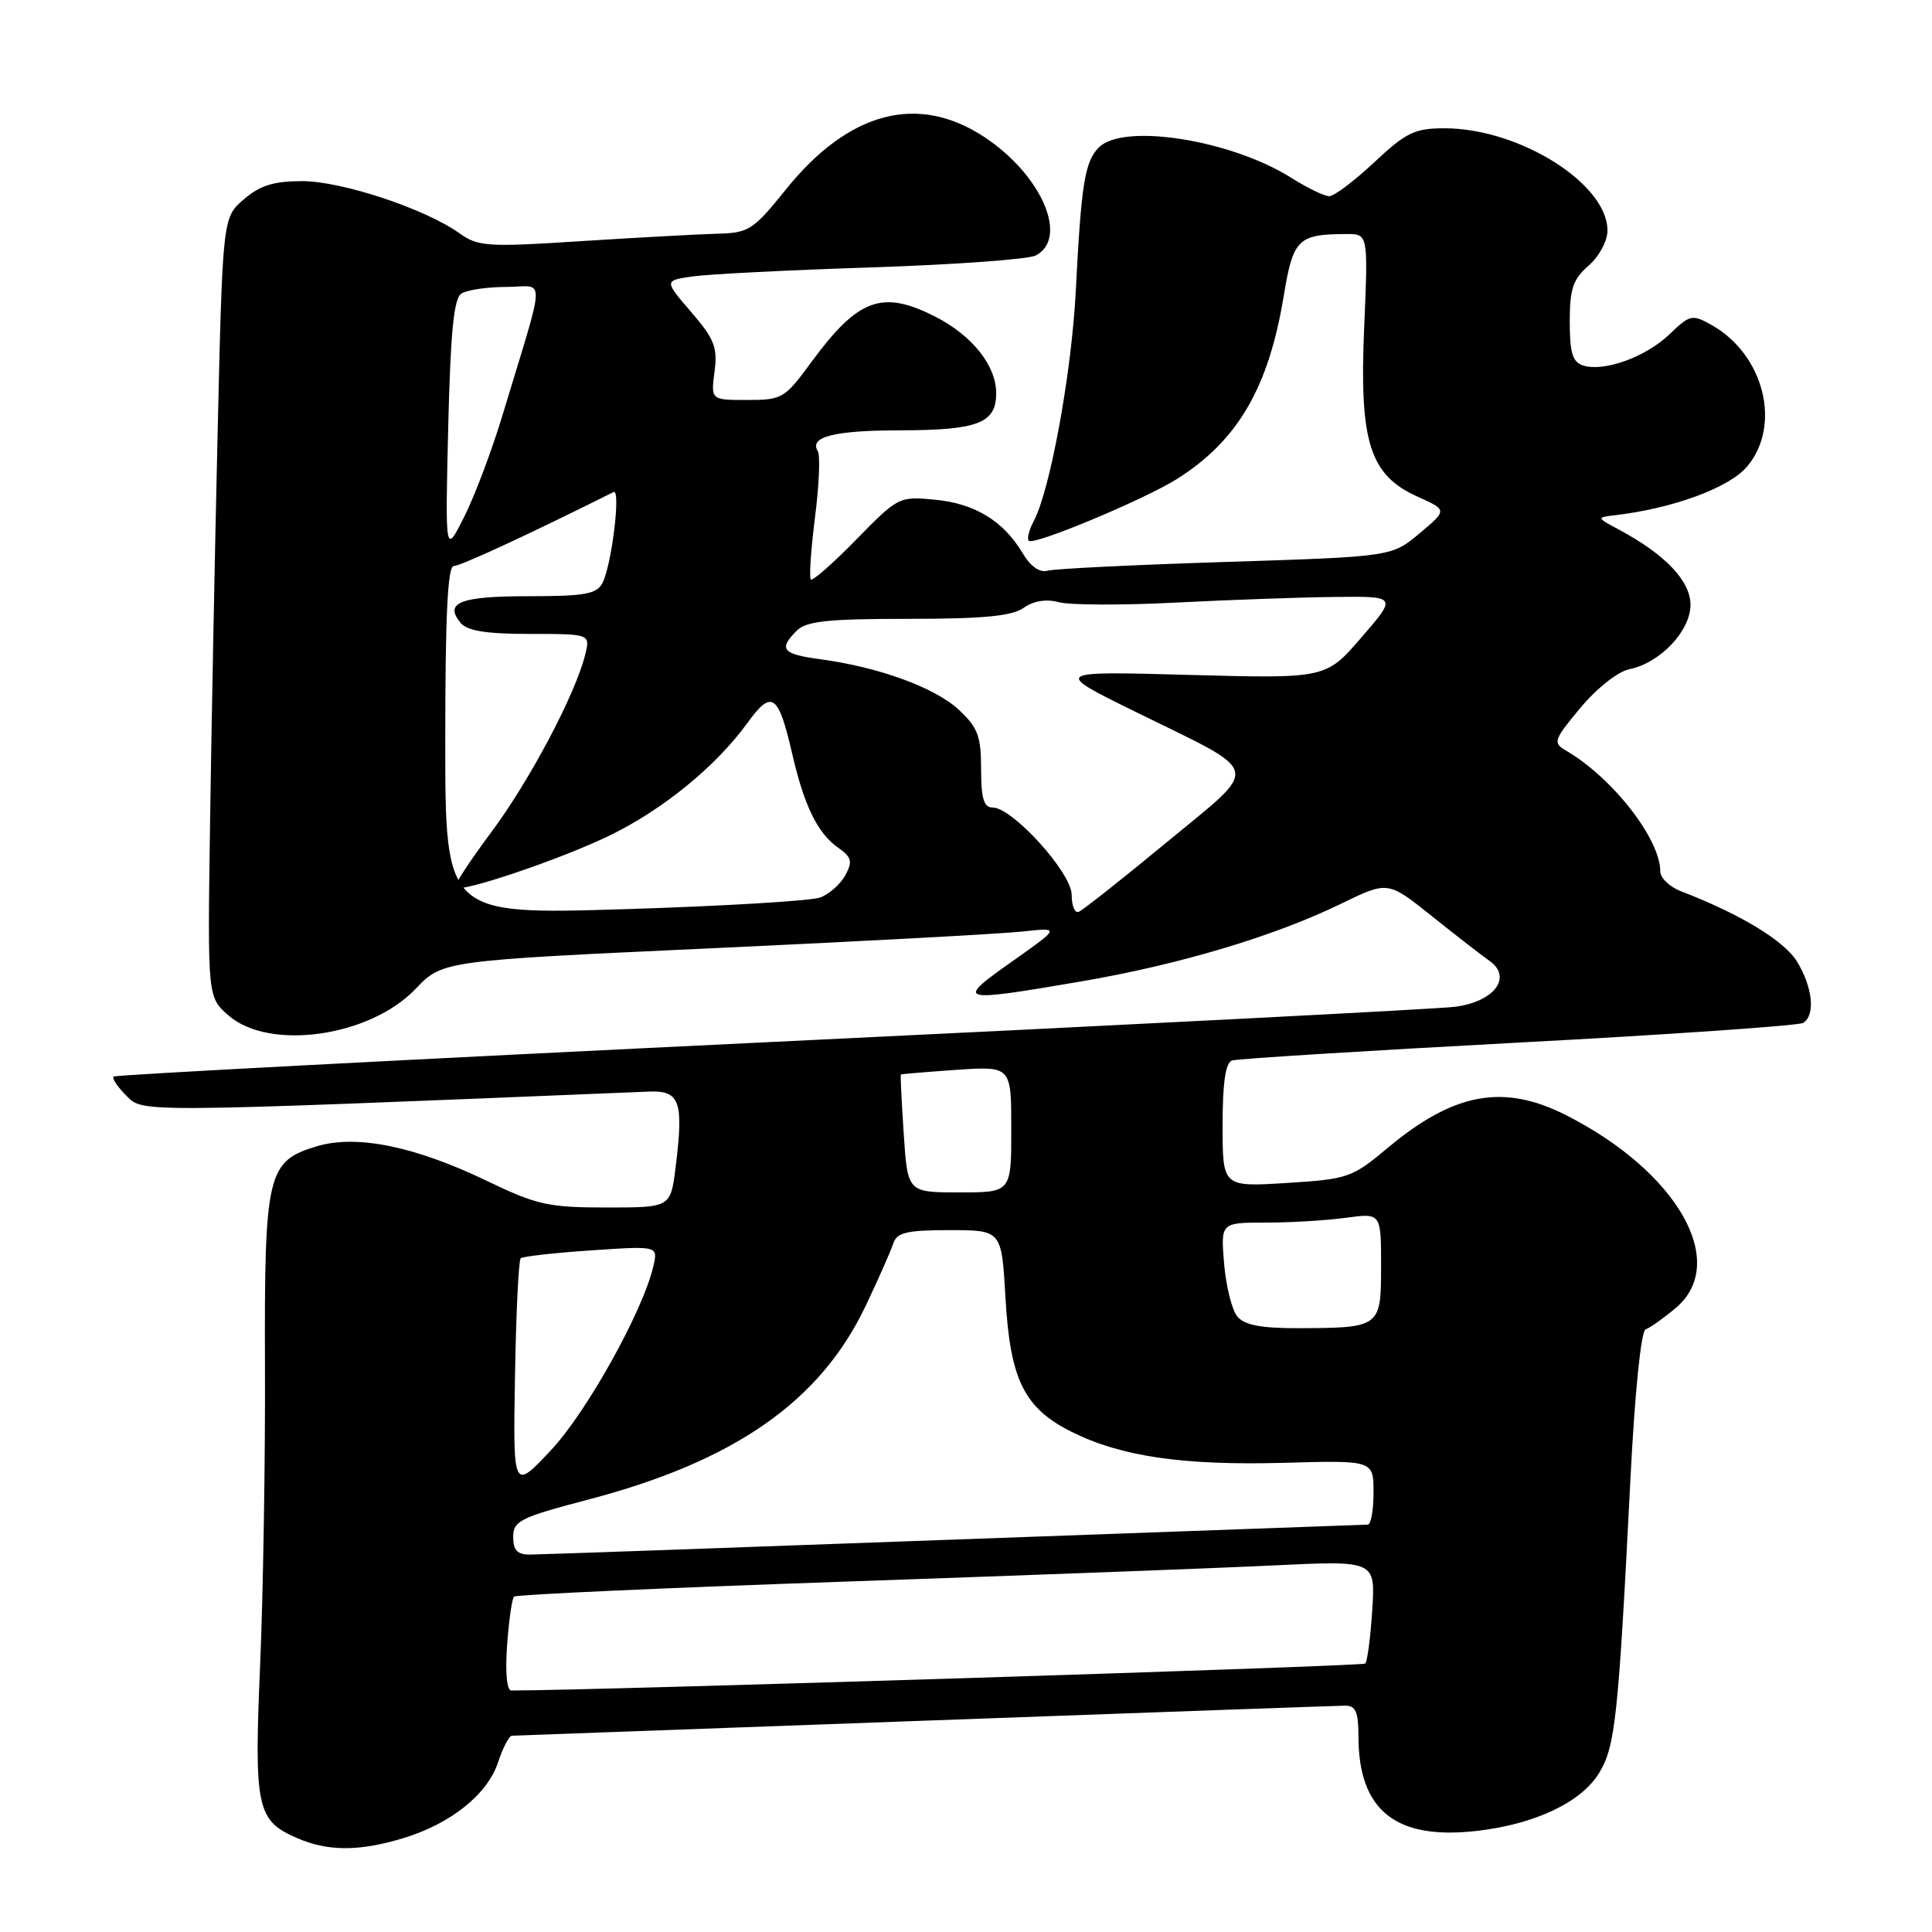 <?xml version="1.0" encoding="UTF-8" standalone="no"?>
<!DOCTYPE svg PUBLIC "-//W3C//DTD SVG 1.1//EN" "http://www.w3.org/Graphics/SVG/1.1/DTD/svg11.dtd" >
<svg xmlns="http://www.w3.org/2000/svg" xmlns:xlink="http://www.w3.org/1999/xlink" version="1.1" viewBox="0 0 256 256">
 <g >
 <path fill="currentColor"
d=" M 53.39 243.58 C 59.70 241.68 64.59 237.78 66.00 233.51 C 66.63 231.58 67.46 230.00 67.83 229.99 C 68.20 229.98 92.80 229.09 122.50 228.00 C 152.20 226.91 177.29 226.02 178.25 226.01 C 179.63 226.00 180.00 226.85 180.00 230.03 C 180.00 239.93 184.95 243.87 195.81 242.59 C 203.45 241.69 209.55 238.79 211.89 234.93 C 214.04 231.41 214.44 227.60 216.04 196.00 C 216.62 184.51 217.45 176.36 218.05 176.15 C 218.61 175.96 220.41 174.69 222.04 173.32 C 229.16 167.32 222.31 155.27 207.50 147.76 C 199.22 143.56 192.64 144.77 183.88 152.10 C 179.15 156.06 178.63 156.24 170.48 156.75 C 162.00 157.28 162.00 157.28 162.00 149.11 C 162.00 143.46 162.39 140.81 163.25 140.52 C 163.94 140.29 181.01 139.23 201.18 138.15 C 221.36 137.08 238.35 135.90 238.93 135.54 C 240.57 134.53 240.20 130.84 238.13 127.44 C 236.43 124.65 230.64 121.14 222.75 118.10 C 221.24 117.52 220.00 116.34 220.00 115.48 C 220.00 111.16 213.63 103.01 207.46 99.43 C 205.74 98.43 205.88 98.03 209.43 93.77 C 211.61 91.17 214.40 88.97 215.91 88.67 C 219.96 87.86 224.00 83.60 224.00 80.14 C 224.00 77.00 220.69 73.50 214.63 70.24 C 211.52 68.57 211.51 68.56 214.00 68.27 C 221.73 67.36 229.13 64.63 231.51 61.81 C 236.11 56.34 233.74 46.96 226.77 43.05 C 224.23 41.62 223.93 41.69 221.22 44.29 C 218.07 47.31 212.54 49.31 209.77 48.43 C 208.37 47.98 208.00 46.76 208.00 42.61 C 208.00 38.26 208.43 36.99 210.50 35.19 C 211.91 33.96 213.00 31.93 213.00 30.54 C 213.00 24.34 201.31 17.00 191.42 17.00 C 187.46 17.00 186.33 17.54 182.10 21.50 C 179.46 23.97 176.77 26.00 176.13 26.00 C 175.49 26.00 173.24 24.91 171.13 23.58 C 163.13 18.53 148.88 16.27 145.61 19.53 C 143.74 21.40 143.27 24.35 142.55 38.50 C 142.00 49.39 139.15 64.98 136.97 69.06 C 136.35 70.22 136.06 71.39 136.32 71.66 C 136.98 72.31 151.66 66.18 156.00 63.44 C 164.01 58.37 168.09 51.38 170.09 39.28 C 171.35 31.65 171.96 31.04 178.40 31.01 C 181.29 31.00 181.29 31.00 180.76 43.39 C 180.10 58.59 181.49 62.97 187.86 65.82 C 191.78 67.58 191.78 67.58 188.10 70.67 C 184.42 73.76 184.42 73.76 162.46 74.46 C 150.38 74.84 139.75 75.36 138.83 75.62 C 137.76 75.91 136.56 75.08 135.50 73.29 C 132.95 69.02 129.18 66.72 123.88 66.21 C 119.13 65.76 119.00 65.83 113.47 71.48 C 110.40 74.63 107.68 77.02 107.44 76.78 C 107.20 76.54 107.45 72.84 107.99 68.56 C 108.54 64.28 108.70 60.33 108.36 59.78 C 107.19 57.87 110.54 57.03 119.32 57.02 C 129.61 57.00 132.00 56.07 132.00 52.10 C 132.00 48.45 128.83 44.46 123.95 41.97 C 116.89 38.37 113.72 39.53 107.50 47.99 C 103.98 52.80 103.64 53.00 99.01 53.00 C 94.19 53.00 94.19 53.00 94.68 49.25 C 95.10 46.03 94.66 44.91 91.58 41.34 C 88.00 37.18 88.00 37.18 91.75 36.63 C 93.81 36.33 104.50 35.79 115.50 35.43 C 126.50 35.07 136.29 34.36 137.25 33.85 C 141.64 31.53 138.03 23.19 130.45 18.17 C 121.65 12.35 112.49 14.75 104.18 25.05 C 99.78 30.51 99.23 30.87 95.00 30.97 C 92.53 31.04 84.44 31.48 77.03 31.95 C 64.53 32.76 63.36 32.68 60.85 30.89 C 56.29 27.65 45.28 24.00 40.03 24.00 C 36.27 24.00 34.45 24.57 32.31 26.41 C 29.50 28.83 29.50 28.83 28.83 57.66 C 28.46 73.52 28.01 96.77 27.83 109.33 C 27.50 132.15 27.50 132.15 30.31 134.58 C 35.74 139.27 49.03 137.37 55.07 131.03 C 58.64 127.29 58.64 127.29 94.57 125.64 C 114.33 124.73 132.75 123.73 135.50 123.43 C 140.50 122.89 140.50 122.89 134.05 127.44 C 126.55 132.75 126.87 132.84 143.17 130.06 C 156.27 127.82 168.82 124.07 177.70 119.75 C 183.90 116.73 183.90 116.73 189.70 121.37 C 192.89 123.92 196.34 126.61 197.38 127.33 C 200.45 129.51 197.97 132.76 192.75 133.41 C 190.41 133.70 149.58 135.80 102.00 138.08 C 54.42 140.37 15.30 142.42 15.06 142.65 C 14.81 142.87 15.56 144.01 16.73 145.17 C 18.99 147.44 17.54 147.45 86.00 144.64 C 90.10 144.48 90.61 145.94 89.52 154.68 C 88.86 160.00 88.86 160.00 80.35 160.00 C 72.68 160.00 71.13 159.66 64.55 156.49 C 54.97 151.88 47.25 150.31 41.97 151.89 C 35.40 153.86 35.02 155.49 35.11 181.17 C 35.16 193.45 34.87 211.18 34.47 220.57 C 33.66 239.55 34.01 241.23 39.33 243.54 C 43.43 245.33 47.55 245.34 53.39 243.58 Z  M 67.19 218.02 C 67.43 214.73 67.84 211.83 68.11 211.56 C 68.37 211.29 88.14 210.40 112.04 209.57 C 135.95 208.74 161.52 207.78 168.87 207.42 C 182.25 206.78 182.25 206.78 181.83 213.35 C 181.60 216.97 181.18 220.15 180.90 220.43 C 180.55 220.79 78.74 224.00 67.75 224.00 C 67.16 224.00 66.93 221.60 67.19 218.02 Z  M 68.00 203.66 C 68.00 201.53 68.92 201.07 77.88 198.72 C 97.35 193.62 108.71 185.69 114.72 173.00 C 116.42 169.43 118.06 165.71 118.37 164.75 C 118.84 163.31 120.15 163.00 125.83 163.00 C 132.72 163.00 132.72 163.00 133.23 171.94 C 133.85 182.85 135.70 186.58 142.02 189.74 C 148.58 193.01 156.79 194.20 170.16 193.83 C 182.00 193.50 182.00 193.50 182.00 197.75 C 182.00 200.09 181.66 202.01 181.25 202.02 C 180.84 202.03 156.20 202.92 126.50 204.00 C 96.80 205.09 71.49 205.98 70.25 205.99 C 68.55 206.00 68.00 205.42 68.00 203.66 Z  M 68.24 182.33 C 68.38 173.99 68.72 166.96 69.00 166.72 C 69.28 166.48 73.48 166.01 78.35 165.68 C 87.20 165.08 87.20 165.08 86.57 167.79 C 85.20 173.73 77.72 187.16 72.96 192.21 C 67.98 197.50 67.98 197.50 68.24 182.33 Z  M 163.95 174.44 C 163.24 173.58 162.45 170.43 162.20 167.44 C 161.75 162.00 161.75 162.00 167.74 162.00 C 171.03 162.00 175.81 161.71 178.36 161.36 C 183.00 160.73 183.00 160.73 183.00 167.75 C 183.00 175.91 182.93 175.96 171.87 175.99 C 167.07 176.00 164.89 175.57 163.95 174.44 Z  M 119.75 150.25 C 119.47 145.99 119.29 142.45 119.37 142.38 C 119.44 142.31 122.76 142.04 126.75 141.76 C 134.00 141.27 134.00 141.27 134.00 149.63 C 134.00 158.00 134.00 158.00 127.13 158.00 C 120.26 158.00 120.26 158.00 119.75 150.25 Z  M 59.00 98.10 C 59.00 81.54 59.32 75.00 60.13 75.00 C 61.02 75.00 69.95 70.87 81.30 65.20 C 82.29 64.70 81.06 74.87 79.83 77.25 C 79.07 78.72 77.50 79.00 70.02 79.00 C 60.97 79.00 58.80 79.85 61.04 82.54 C 61.91 83.60 64.46 84.00 70.23 84.00 C 78.22 84.00 78.22 84.00 77.54 86.75 C 76.25 91.99 70.14 103.53 65.03 110.36 C 62.21 114.14 60.08 117.41 60.30 117.63 C 61.02 118.35 74.36 113.84 80.84 110.68 C 87.88 107.25 94.89 101.52 99.04 95.79 C 102.28 91.31 103.14 91.91 105.00 100.00 C 106.57 106.80 108.36 110.44 111.08 112.34 C 112.84 113.58 112.99 114.15 112.03 115.95 C 111.39 117.13 109.89 118.47 108.69 118.92 C 107.49 119.37 95.81 120.07 82.75 120.47 C 59.00 121.20 59.00 121.20 59.00 98.10 Z  M 142.00 118.56 C 142.00 115.65 134.16 107.00 131.53 107.00 C 130.36 107.00 130.00 105.81 130.00 101.90 C 130.00 97.55 129.57 96.40 127.06 94.06 C 123.92 91.12 116.47 88.40 108.75 87.36 C 103.65 86.68 103.11 86.03 105.57 83.57 C 106.84 82.30 109.68 82.00 120.35 82.00 C 130.28 82.00 134.07 81.64 135.63 80.55 C 136.96 79.61 138.63 79.34 140.31 79.80 C 141.75 80.18 148.68 80.21 155.71 79.85 C 162.75 79.49 172.24 79.15 176.81 79.10 C 185.12 79.00 185.12 79.00 180.40 84.46 C 175.69 89.92 175.69 89.92 157.59 89.43 C 139.50 88.93 139.50 88.93 150.50 94.34 C 167.51 102.71 167.16 101.21 154.59 111.61 C 148.67 116.50 143.42 120.65 142.92 120.83 C 142.41 121.02 142.00 119.99 142.00 118.56 Z  M 59.39 56.62 C 59.70 43.90 60.13 39.53 61.15 38.89 C 61.89 38.42 64.58 38.02 67.11 38.02 C 72.34 38.00 72.41 35.74 66.59 55.00 C 65.18 59.67 62.89 65.75 61.50 68.50 C 58.99 73.50 58.99 73.50 59.39 56.62 Z "/>
</g>
</svg>